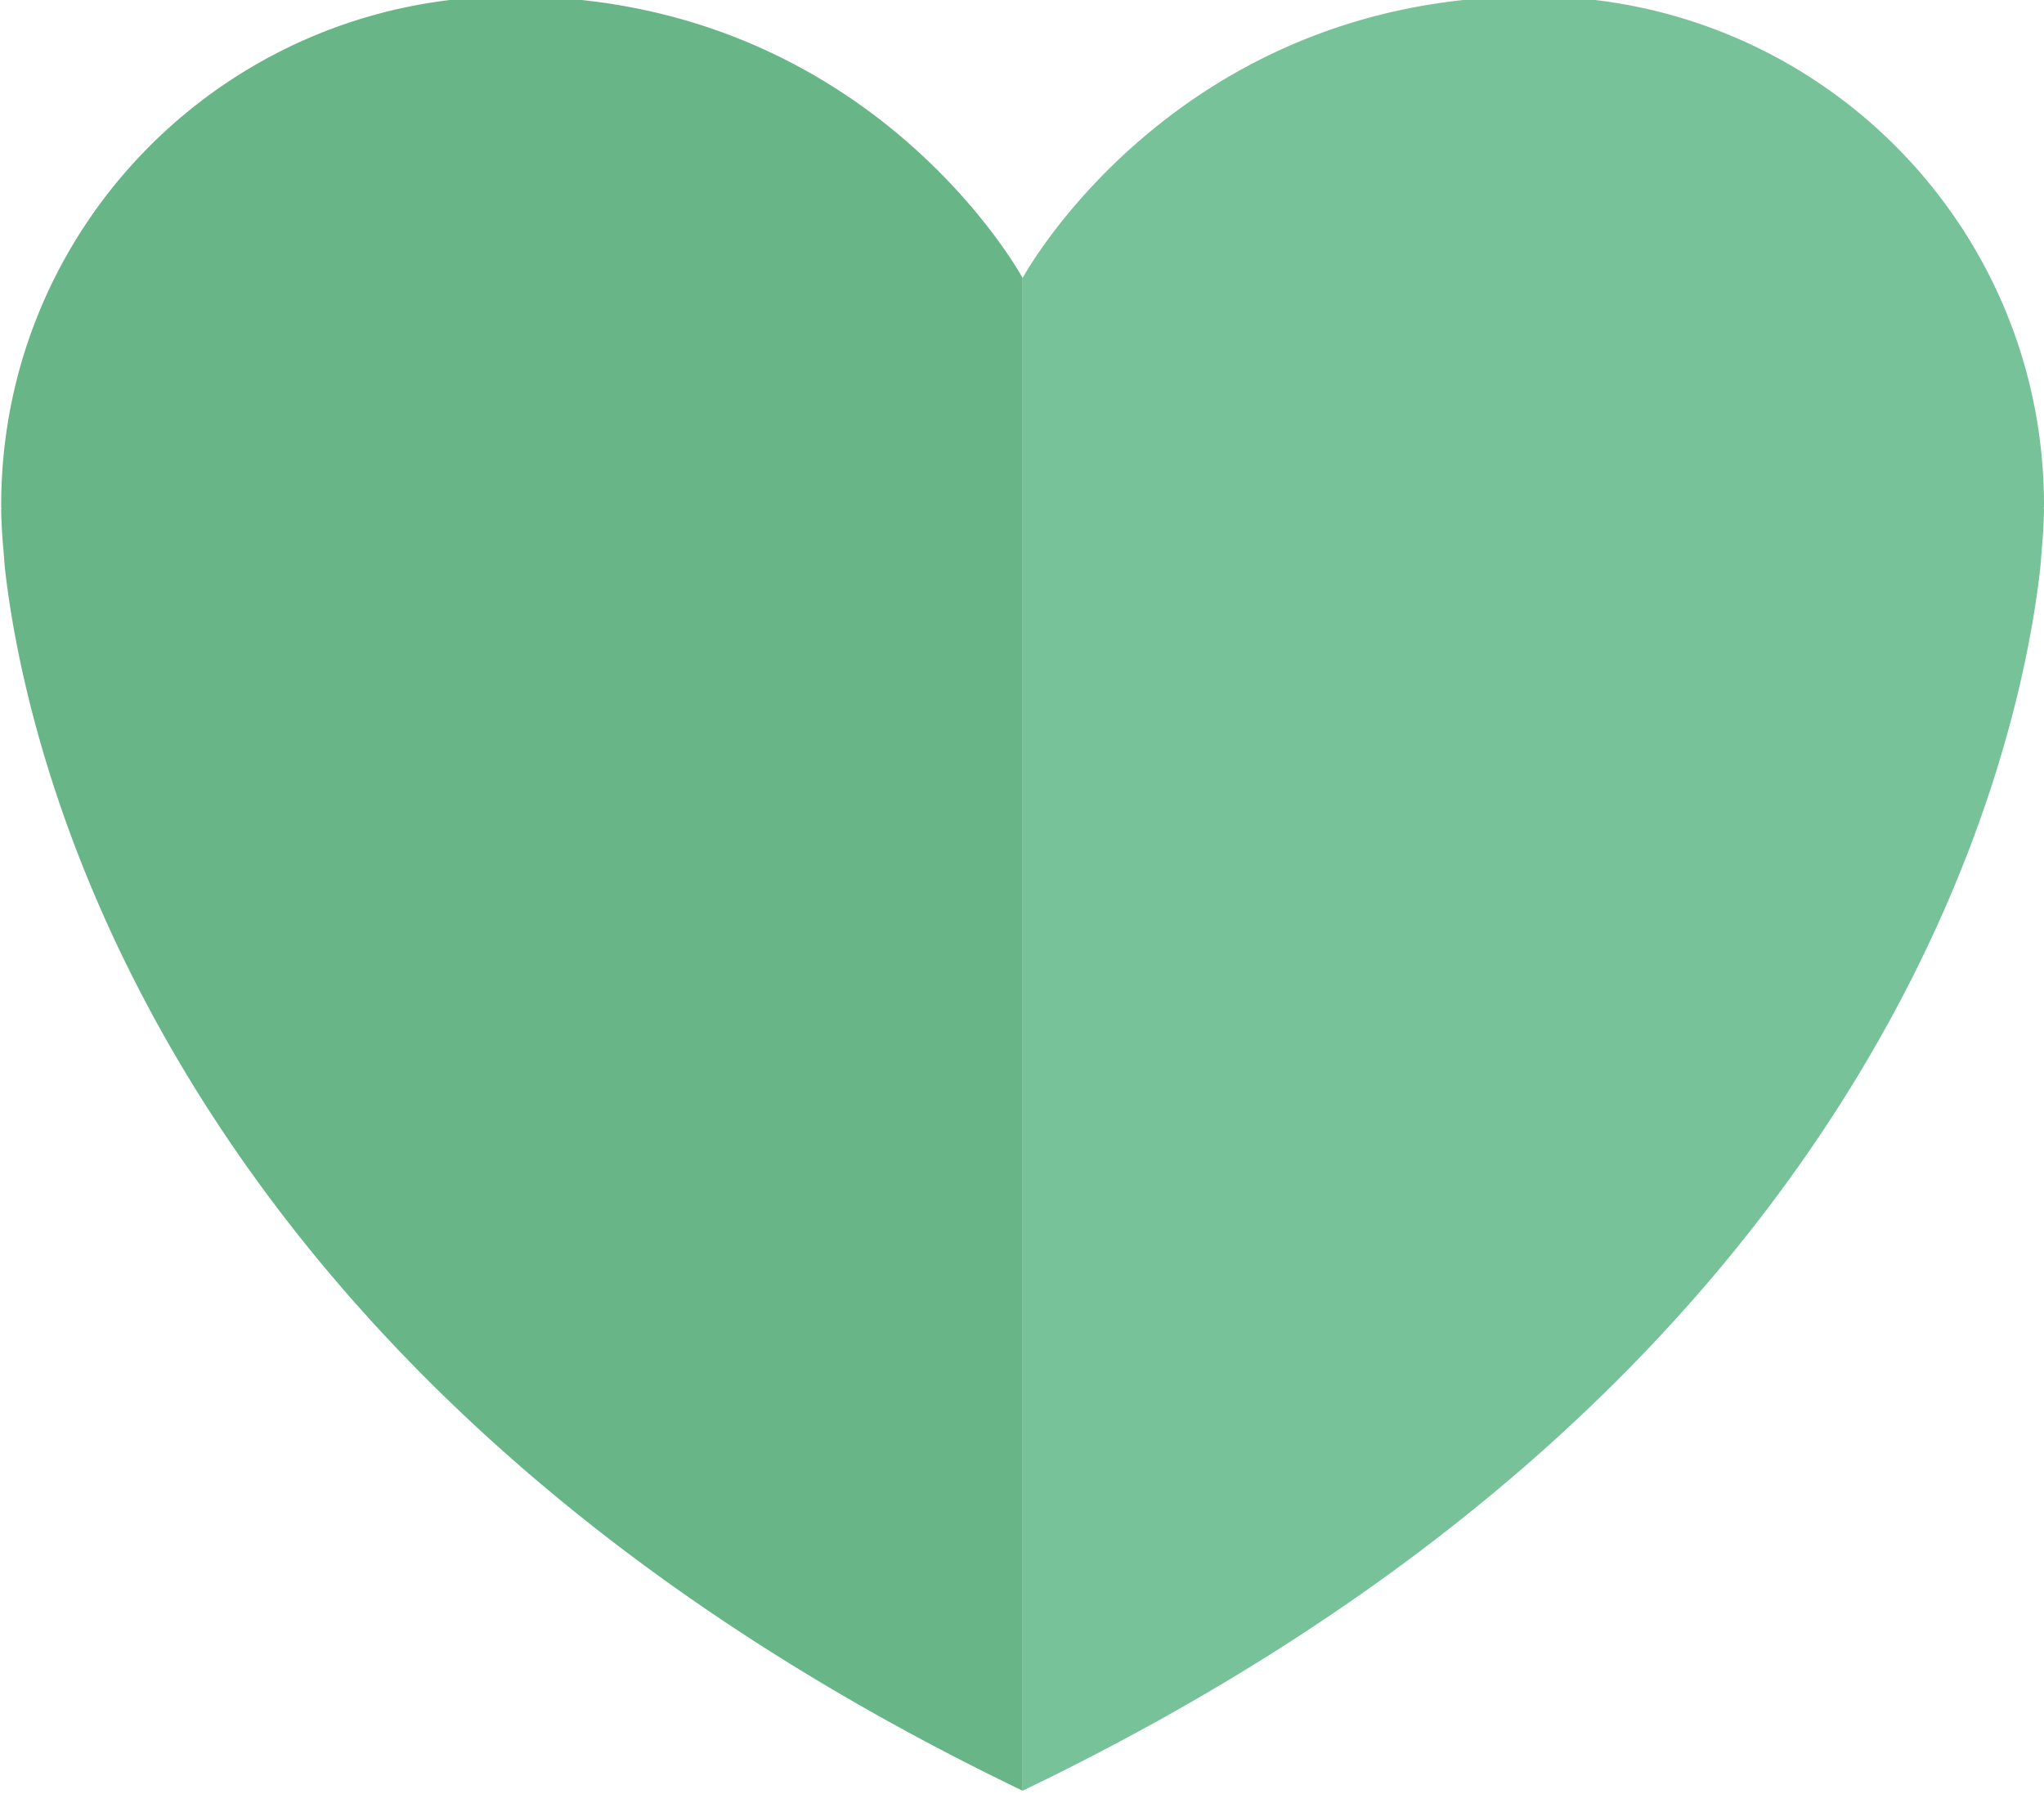 <svg xmlns="http://www.w3.org/2000/svg" viewBox="0 0 500 438.9"><defs><style>.cls-1{fill:#77c298}.cls-2{fill:#68b587}</style></defs><path class="cls-1" d="M500 123.58C500 54.58 444.07-.9 375.07-.9 287.38-.9 250.15 68 250.15 68v370C461.17 336.55 494 184.12 499.06 139.19c.15-1.28.28-3.46.39-4.75.54-5.82.55-10 .55-10h-.09a3 3 0 0 0 .09-.86z"/><path class="cls-2" d="M250.15 105.26V68S212.91-.9 125.22-.9C56.22-.9.29 54.58.29 123.58a3 3 0 0 0 .09.9H.29s0 4.15.55 10c.11 1.29.24 3.47.39 4.75C6.33 184.12 39.12 336.55 250.15 438V105.26z"/></svg>
